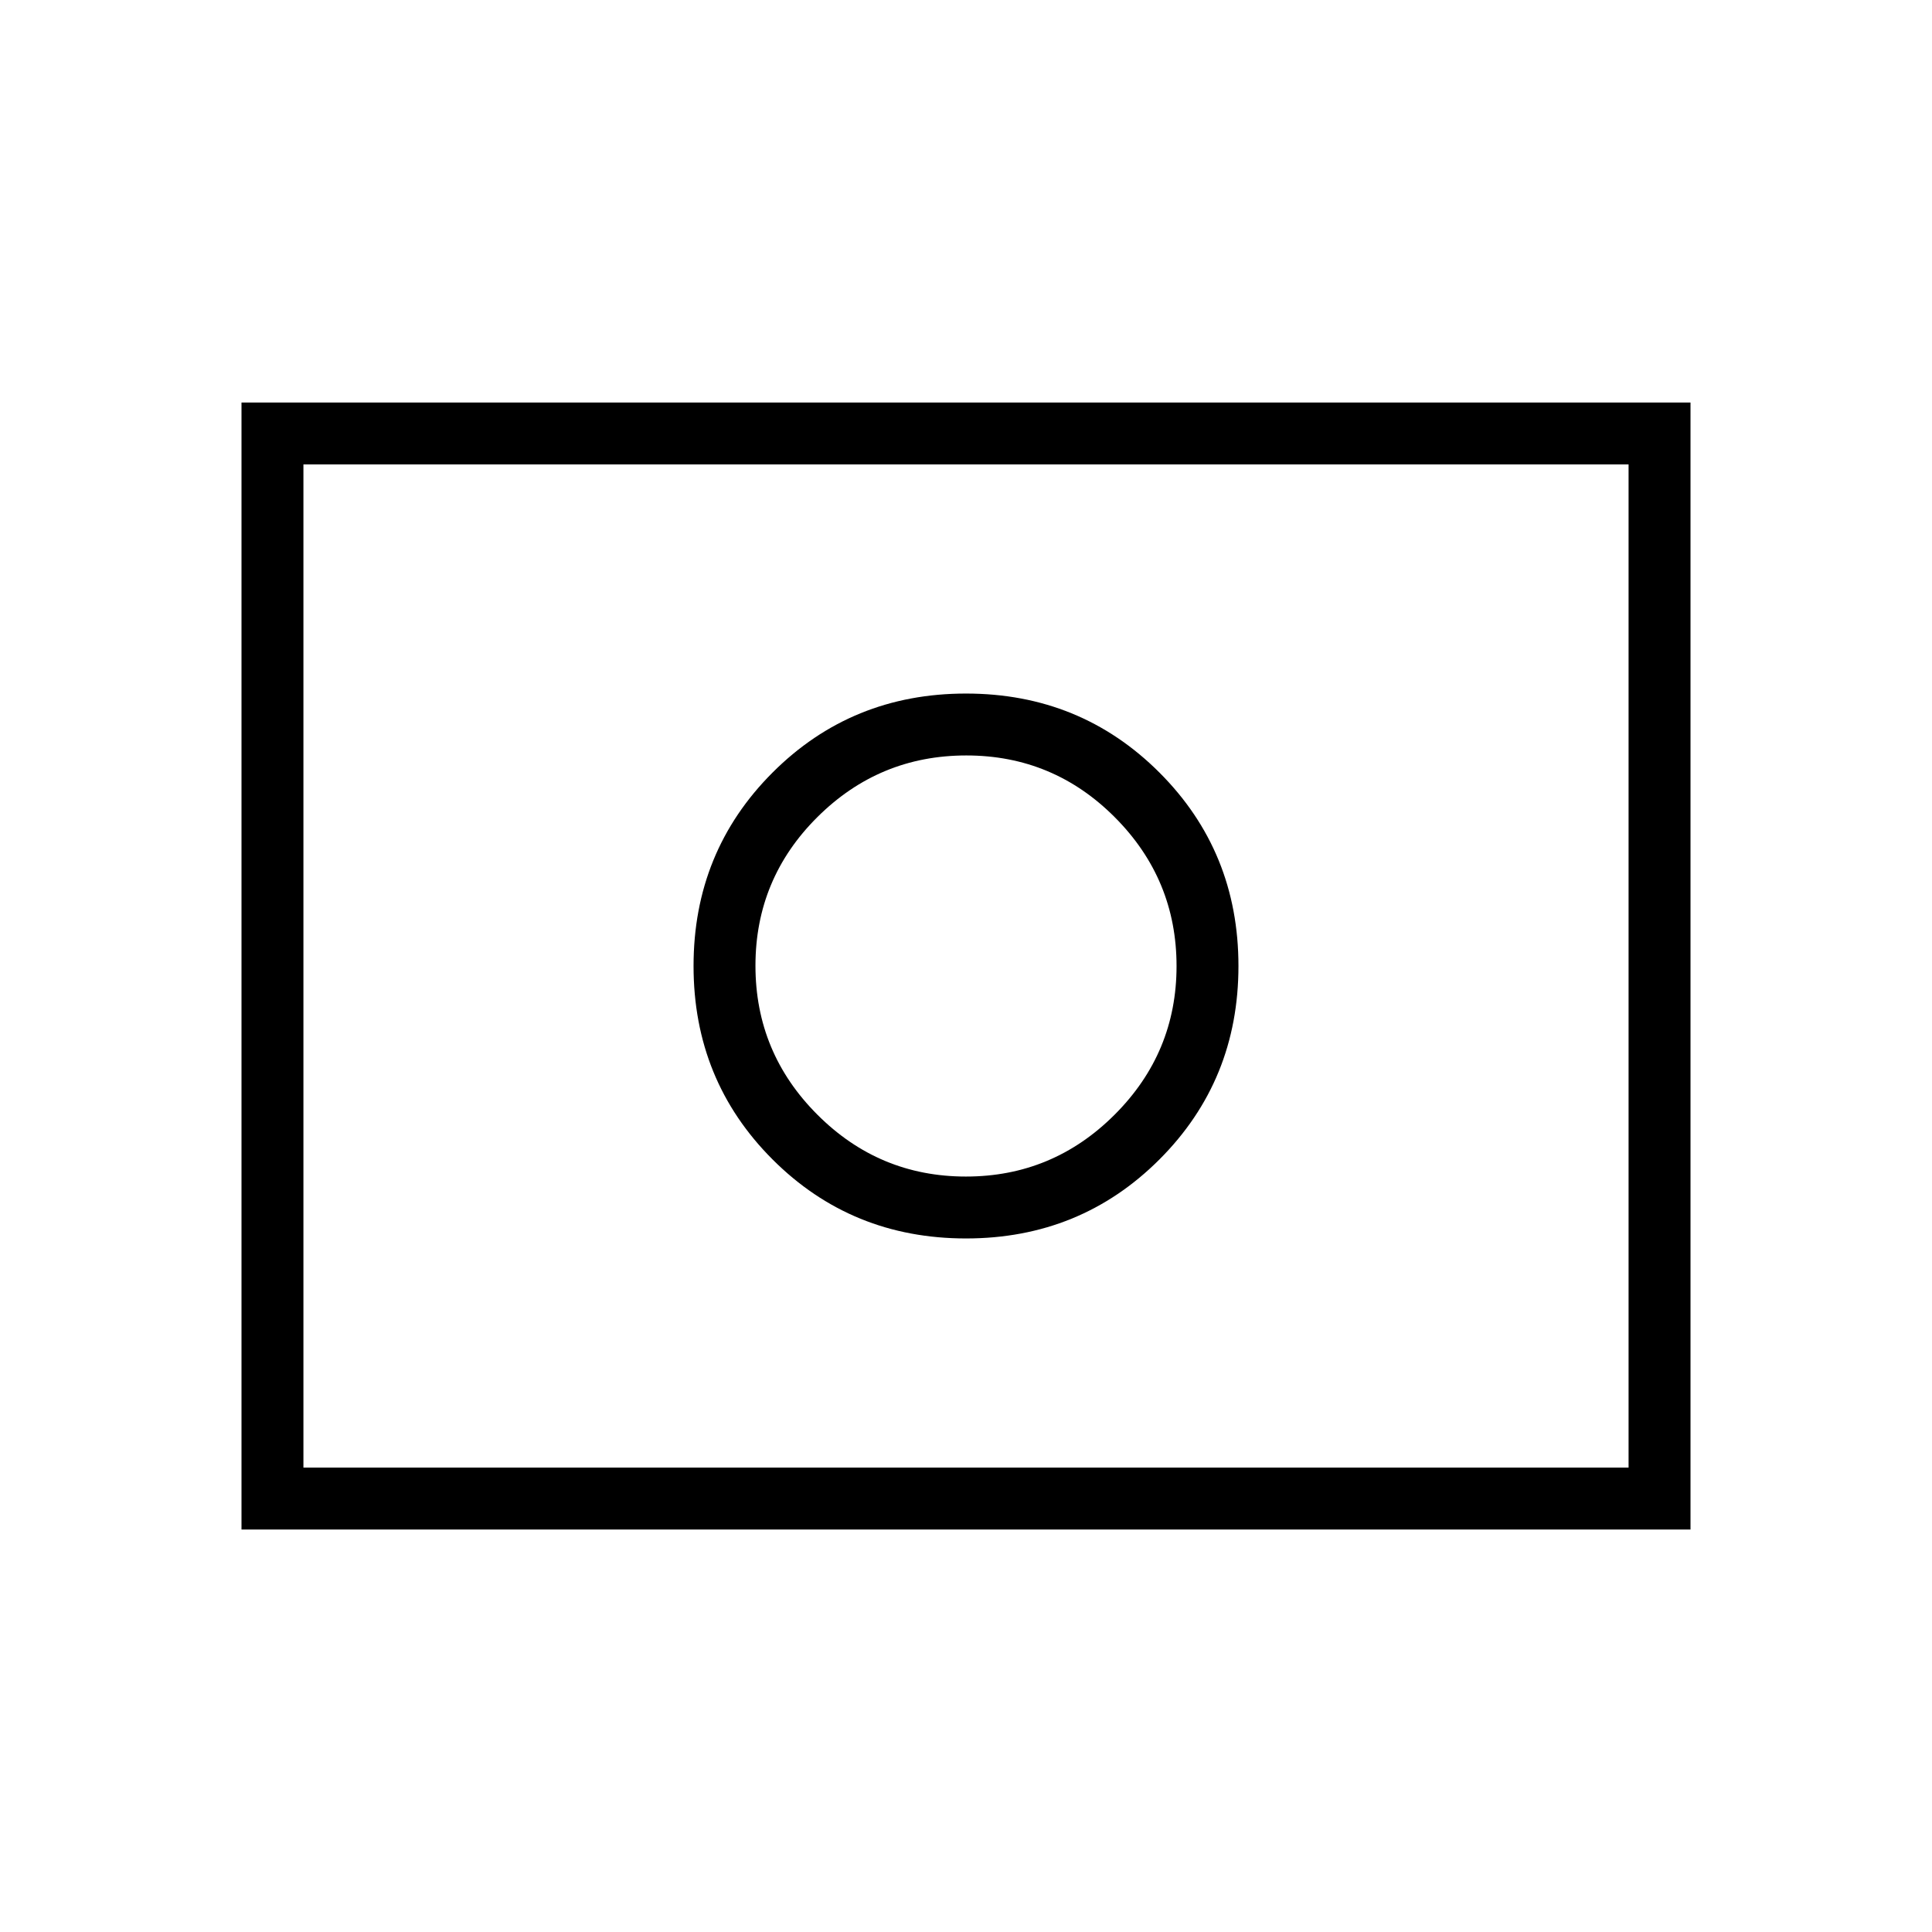 <svg xmlns="http://www.w3.org/2000/svg" height="48" viewBox="0 -960 960 960" width="48"><path d="M479.97-375.38q-43.12 0-73.85-30.78-30.74-30.77-30.74-73.99 0-43.23 30.78-73.85 30.77-30.62 73.99-30.62 43.23 0 73.85 30.77 30.62 30.76 30.62 73.88 0 43.12-30.77 73.85-30.76 30.74-73.88 30.74Zm.03 30.76q56.85 0 96.12-39.26 39.26-39.27 39.26-96.12t-39.26-96.12q-39.27-39.26-96.12-39.26t-96.12 39.26q-39.26 39.27-39.26 96.12t39.26 96.12q39.27 39.26 96.12 39.26ZM120-200v-560h720v560H120Zm30.77-30.77h658.46v-498.46H150.77v498.46Zm0 0v-498.46 498.46Z"/></svg>